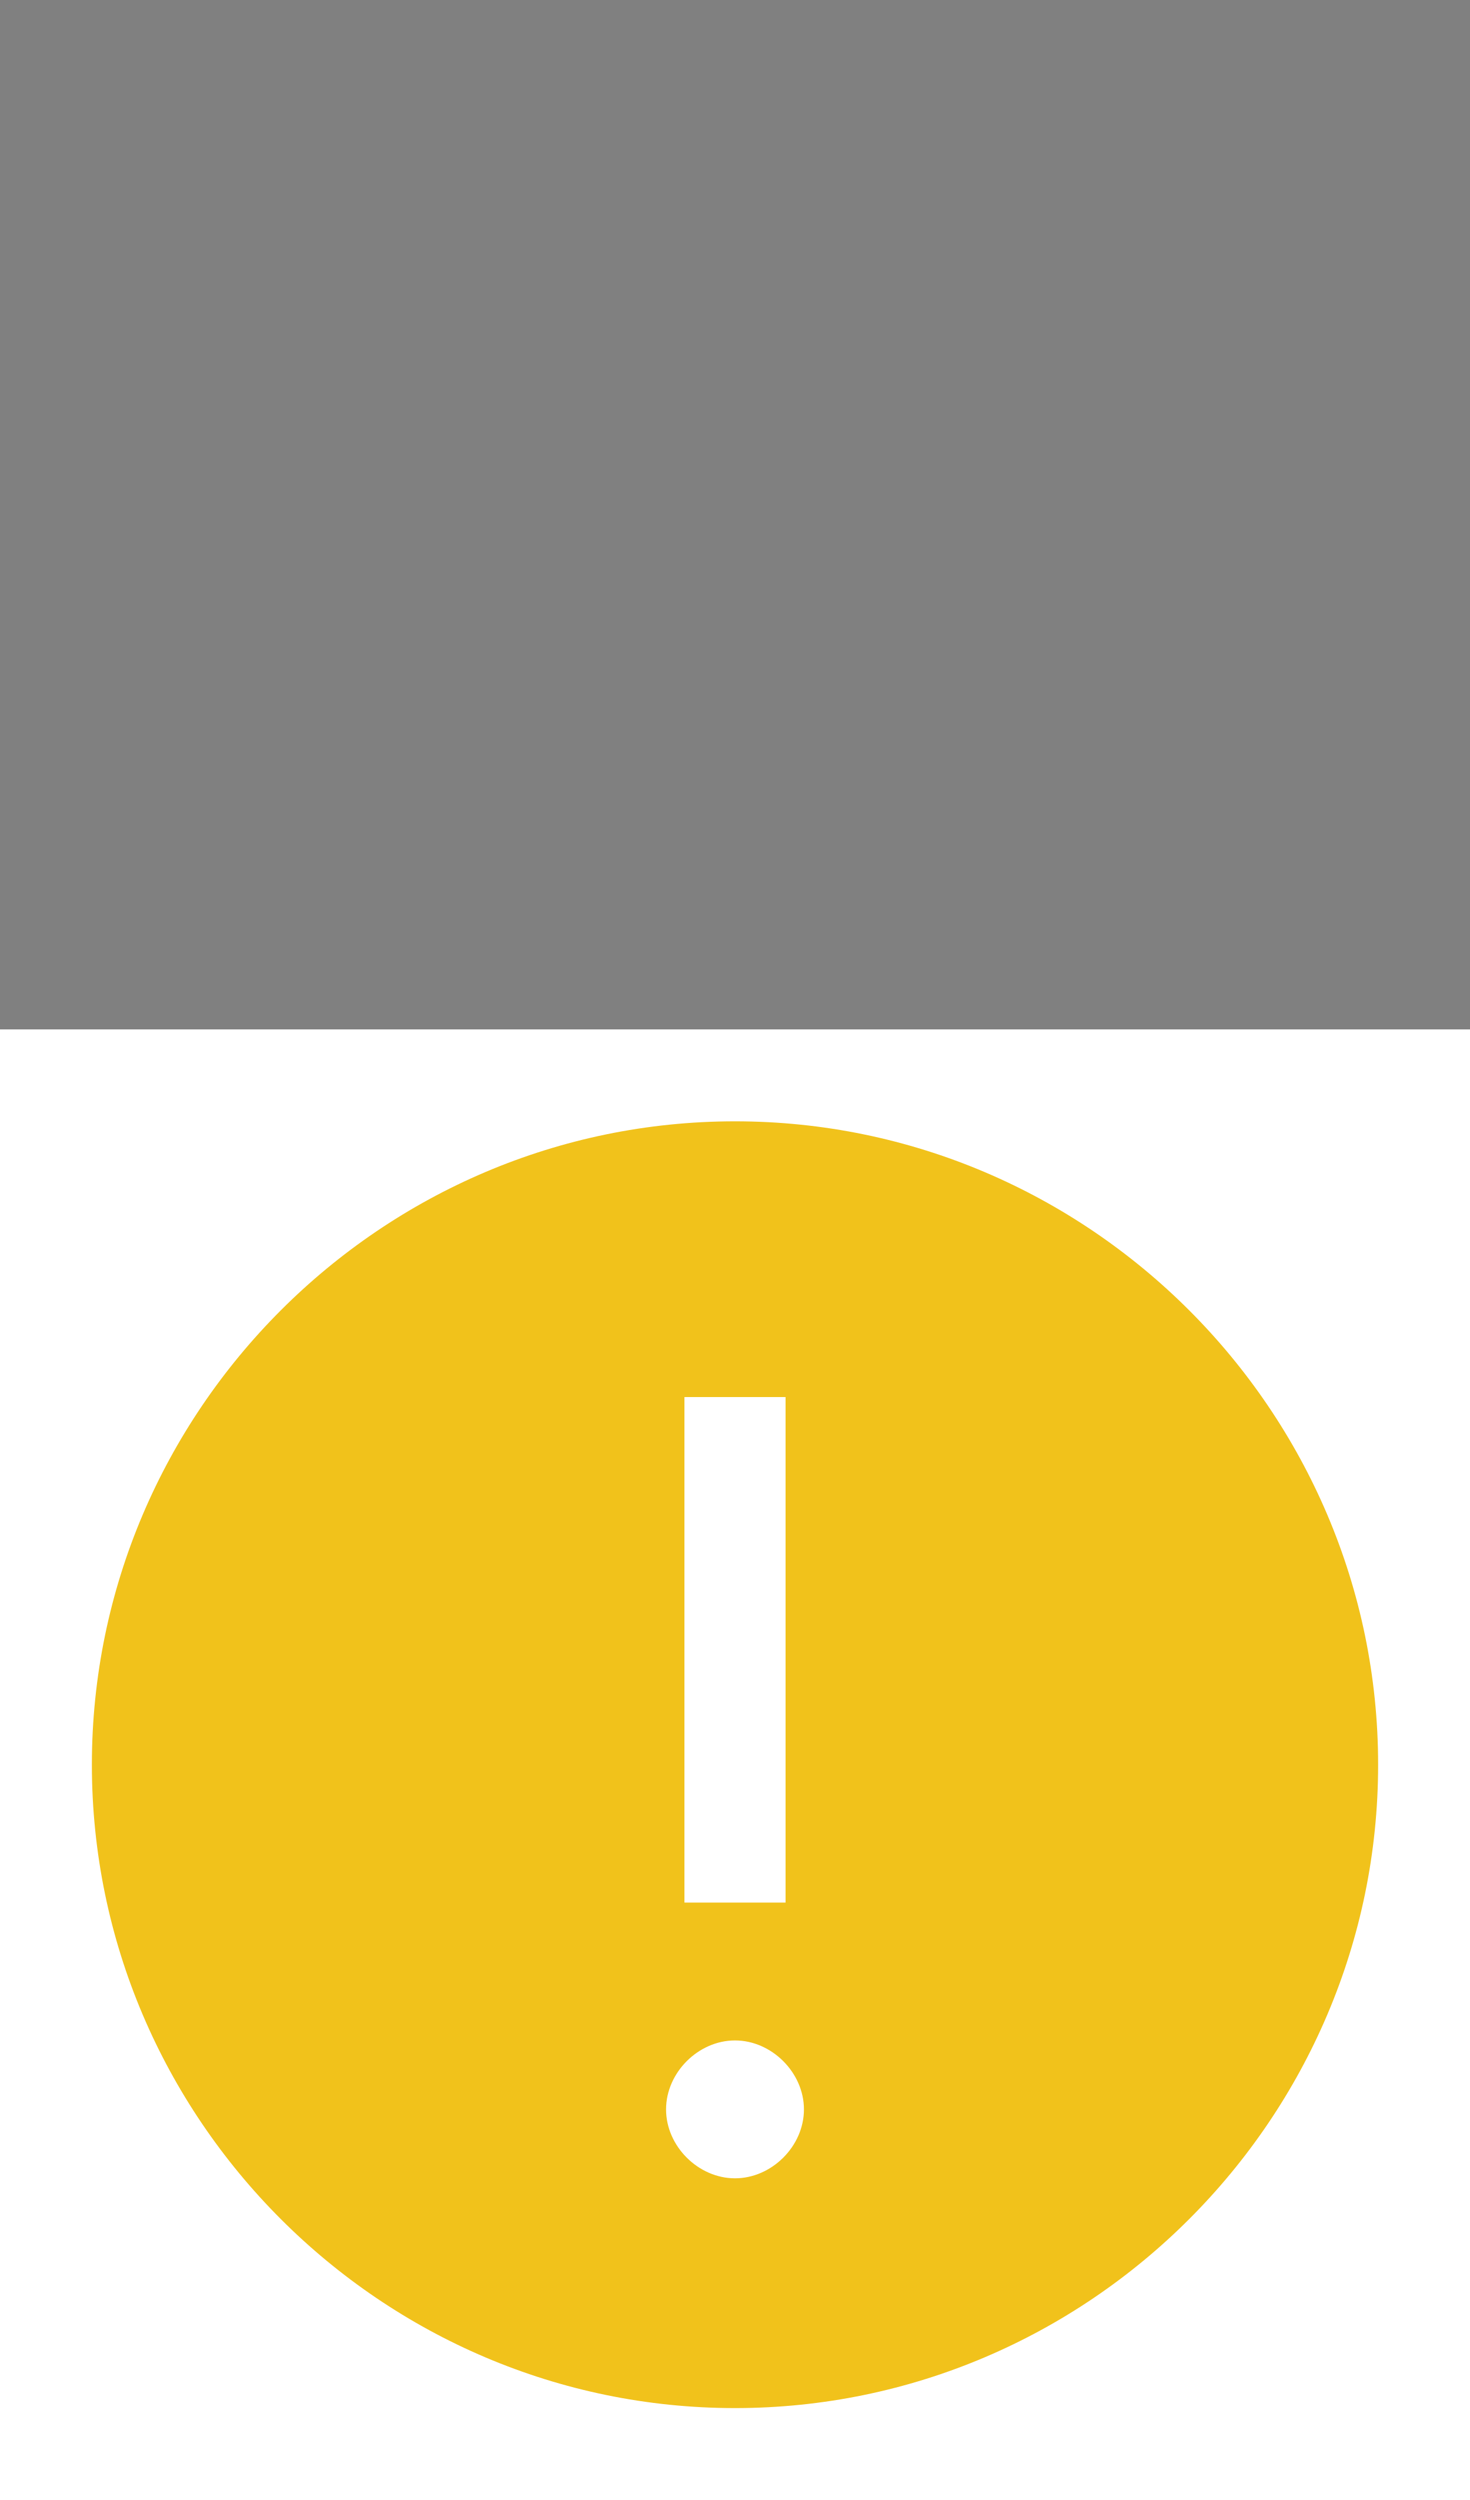<svg width="20" height="34" viewBox="0 0 20 34" fill="none" xmlns="http://www.w3.org/2000/svg">
<rect x="0" y="0" width="20" height="34" fill="#808080" stroke="none"/>
<rect width="20" height="20" transform="translate(0 14)" fill="white" style="mix-blend-mode:multiply"/>
<rect x="5" y="17.75" width="10" height="12.5" fill="black"/>
<rect width="20" height="20" transform="translate(0 14)" fill="white" style="mix-blend-mode:multiply"/>
<path d="M10 15.25C5.188 15.25 1.25 19.188 1.25 24C1.25 28.812 5.188 32.75 10 32.75C14.812 32.75 18.75 28.812 18.75 24C18.75 19.188 14.812 15.25 10 15.25ZM9.312 19H10.688V25.875H9.312V19ZM10 29.625C9.5 29.625 9.062 29.188 9.062 28.688C9.062 28.188 9.5 27.75 10 27.75C10.5 27.75 10.938 28.188 10.938 28.688C10.938 29.188 10.5 29.625 10 29.625Z" fill="#F1C21B"/>
</svg>
